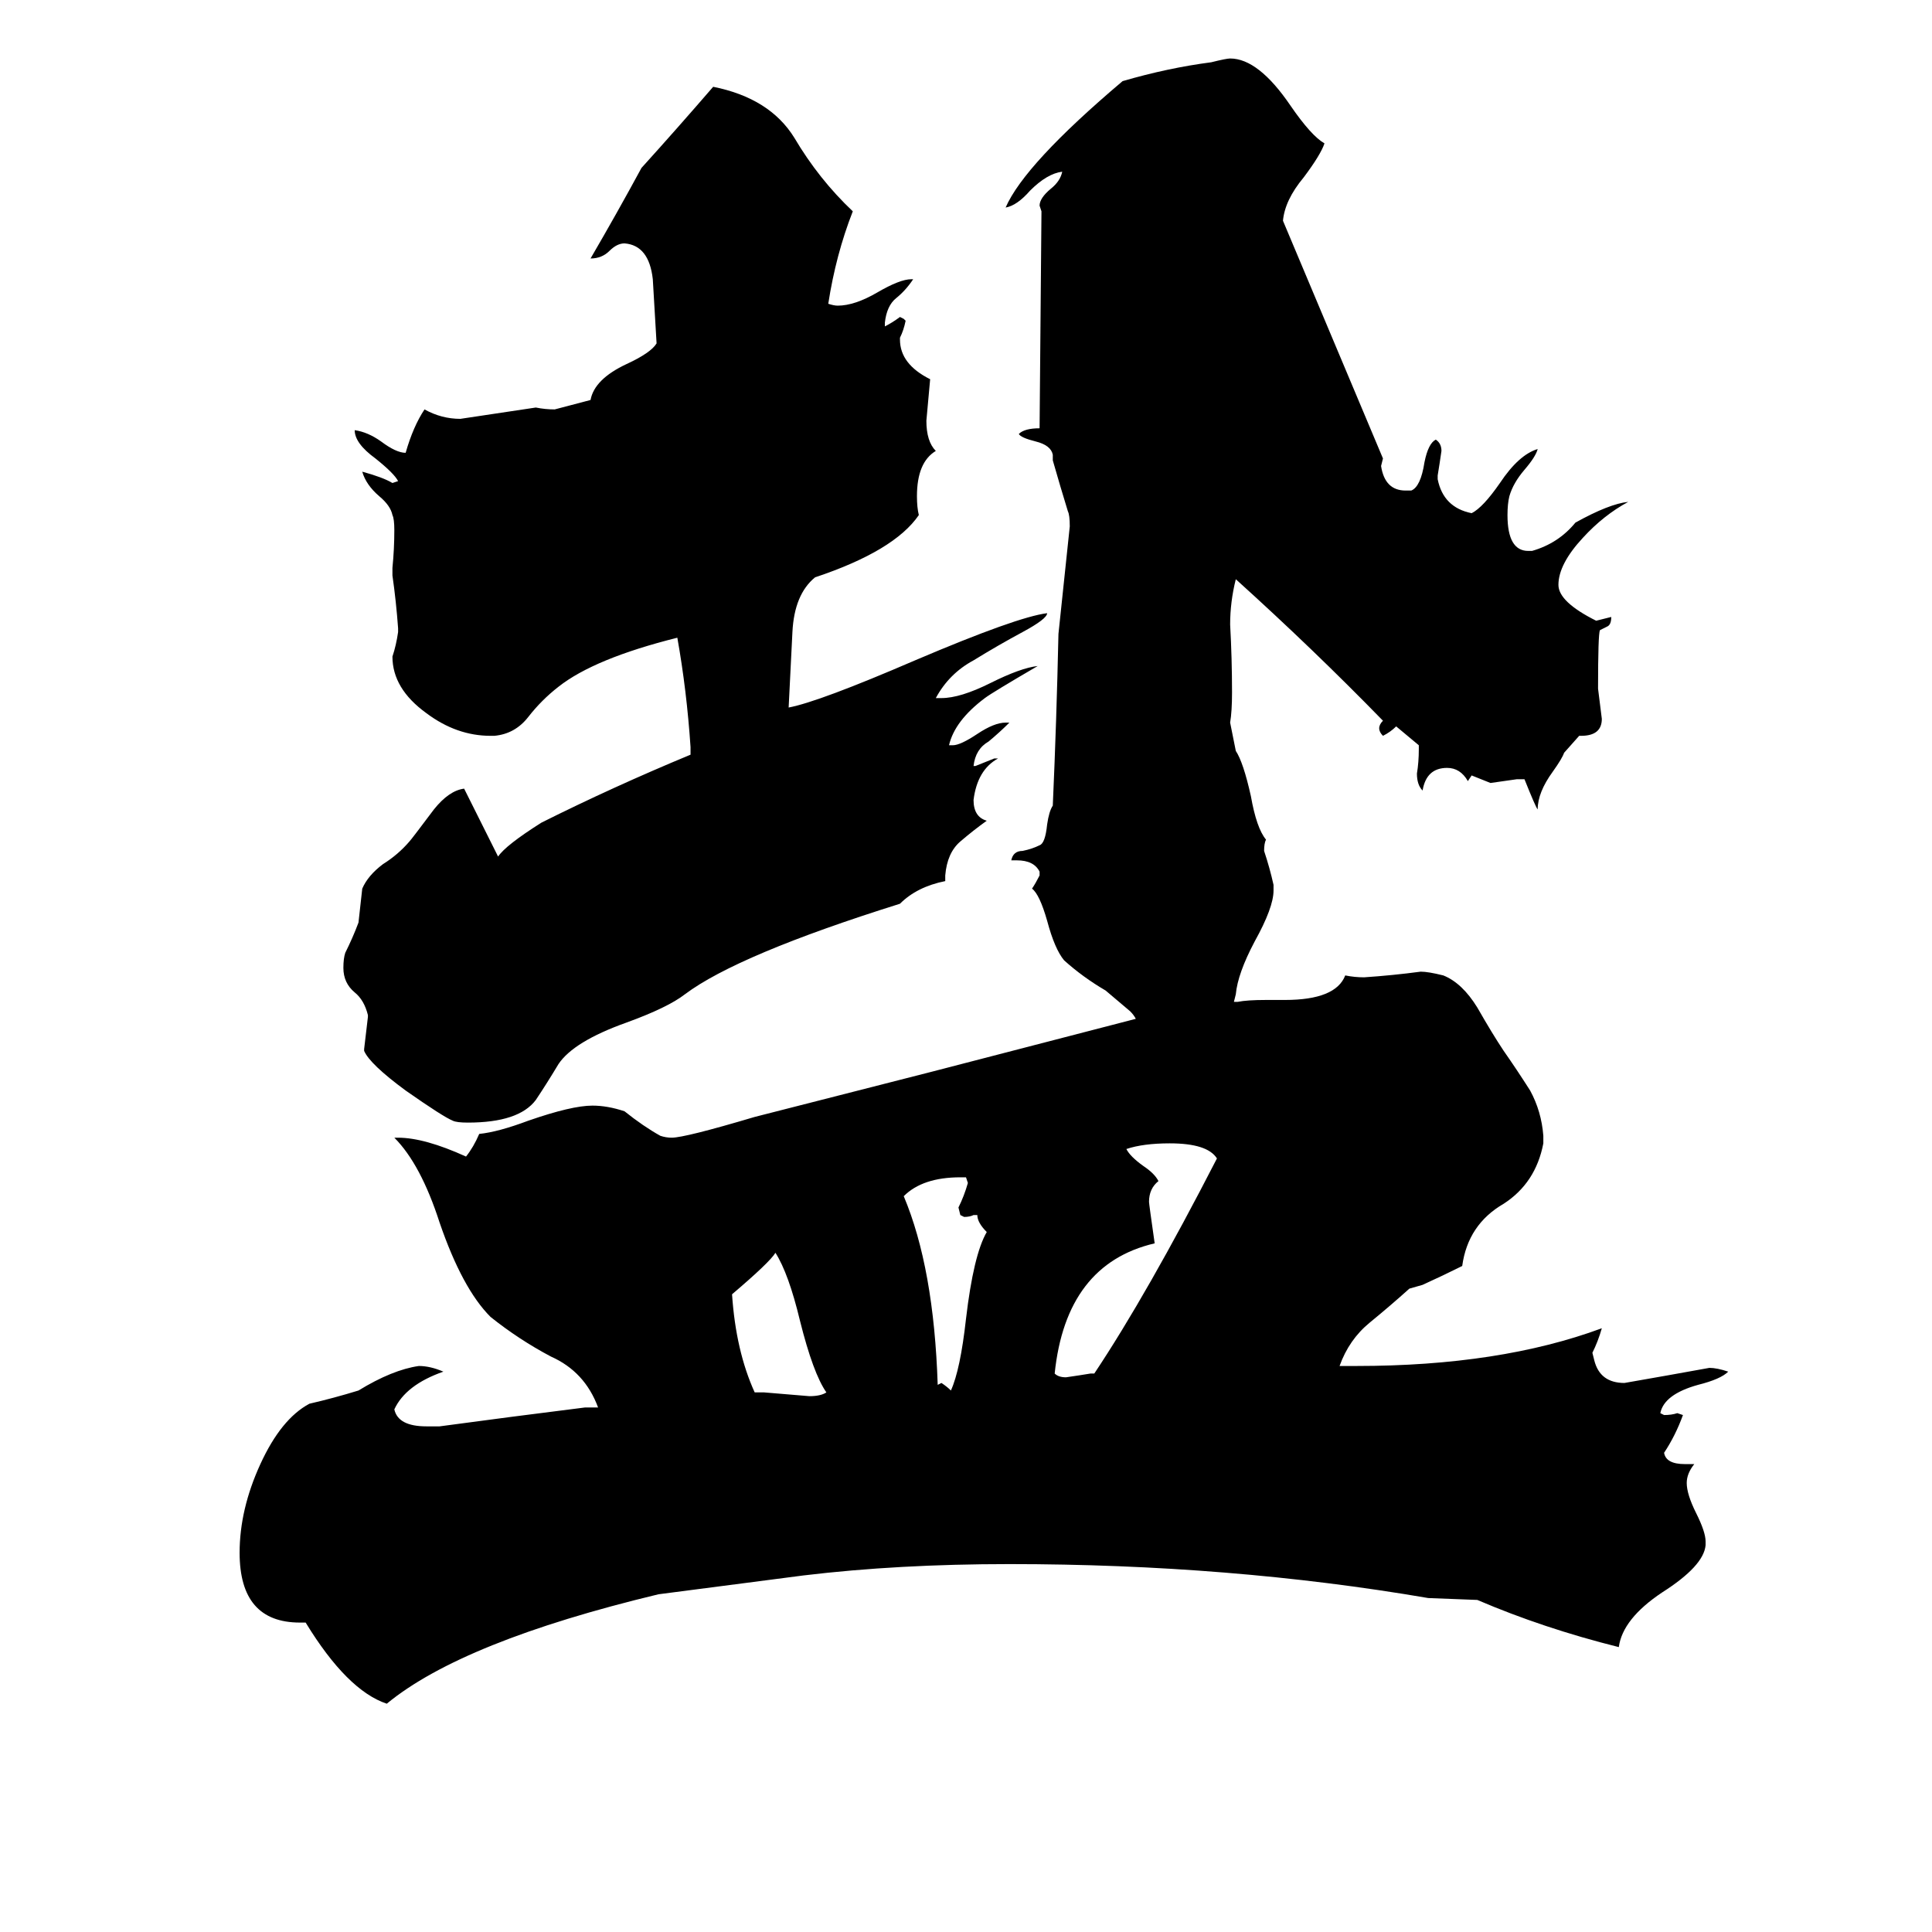 <svg xmlns="http://www.w3.org/2000/svg" viewBox="0 -800 1024 1024">
	<path fill="#000000" d="M438 -62Q431 -72 424 -100Q418 -125 411 -136Q408 -131 388 -114Q390 -84 400 -62H405Q417 -61 429 -60Q435 -60 438 -62ZM523 -147Q518 -152 518 -156H516Q514 -155 511 -155L509 -156L508 -160Q511 -166 513 -173L512 -176H509Q489 -176 479 -166Q495 -128 497 -66L499 -67Q502 -65 504 -63Q509 -74 512 -101Q516 -135 523 -147ZM645 -186Q640 -194 620 -194Q606 -194 597 -191Q599 -187 606 -182Q612 -178 614 -174Q609 -170 609 -163Q609 -162 612 -141Q565 -130 559 -72Q561 -70 565 -70Q572 -71 578 -72H580Q608 -114 645 -186ZM264 -346Q268 -352 287 -364Q325 -383 366 -400V-404Q364 -434 359 -462Q315 -451 296 -436Q287 -429 280 -420Q273 -411 262 -410H260Q242 -410 226 -422Q208 -435 208 -452Q210 -458 211 -465V-467Q210 -481 208 -495V-499Q209 -509 209 -519Q209 -525 208 -527Q207 -532 201 -537Q194 -543 192 -550Q203 -547 208 -544L211 -545Q209 -549 199 -557Q188 -565 188 -572Q195 -571 202 -566Q210 -560 215 -560Q219 -574 225 -583Q234 -578 244 -578Q264 -581 284 -584Q289 -583 294 -583L313 -588Q315 -599 332 -607Q345 -613 348 -618Q347 -635 346 -652Q344 -670 331 -671Q327 -671 323 -667Q319 -663 313 -663Q327 -687 340 -711Q359 -732 378 -754Q408 -748 421 -727Q434 -705 452 -688Q443 -665 439 -639Q442 -638 444 -638Q453 -638 465 -645Q477 -652 483 -652H484Q480 -646 475 -642Q470 -638 469 -629V-627Q473 -629 477 -632L479 -631L480 -630Q479 -625 477 -621V-620Q477 -607 493 -599Q492 -588 491 -577Q491 -566 496 -561Q486 -555 486 -537Q486 -531 487 -527Q474 -508 432 -494Q421 -485 420 -465Q419 -445 418 -425Q434 -428 485 -450Q539 -473 555 -475Q555 -472 542 -465Q529 -458 516 -450Q503 -443 496 -430H499Q509 -430 525 -438Q541 -446 550 -447Q526 -433 522 -430Q506 -418 503 -405H505Q509 -405 518 -411Q527 -417 533 -417H535Q530 -412 524 -407Q517 -403 516 -394H517Q522 -396 527 -398H529Q518 -392 516 -376Q516 -367 523 -365Q516 -360 509 -354Q502 -348 501 -336V-333Q486 -330 477 -321Q391 -294 363 -273Q354 -266 332 -258Q304 -248 296 -236Q290 -226 284 -217Q275 -205 248 -205Q242 -205 240 -206Q235 -208 215 -222Q196 -236 193 -243V-244Q194 -252 195 -261V-262Q193 -270 188 -274Q182 -279 182 -287Q182 -292 183 -295Q187 -303 190 -311Q191 -320 192 -329Q195 -336 203 -342Q211 -347 217 -354Q218 -355 230 -371Q238 -381 246 -382ZM654 -269H656Q661 -270 671 -270H681Q708 -270 713 -283Q718 -282 723 -282Q738 -283 753 -285Q757 -285 765 -283Q775 -279 783 -266Q791 -252 797 -243Q804 -233 811 -222Q817 -211 818 -198V-194Q814 -173 797 -162Q778 -151 775 -129Q765 -124 754 -119L747 -117Q737 -108 726 -99Q715 -90 710 -76H719Q795 -76 849 -96Q847 -89 844 -83L845 -79Q848 -67 861 -67Q884 -71 906 -75Q910 -75 916 -73Q912 -69 900 -66Q882 -61 880 -51L882 -50Q886 -50 889 -51L892 -50Q888 -39 882 -30Q883 -24 893 -24H898Q894 -19 894 -14Q894 -8 899 2Q904 12 904 17V19Q903 30 881 44Q860 58 858 73Q818 63 783 48L757 47Q652 29 535 29Q476 29 426 35L349 45Q245 70 205 103Q184 96 162 60H159Q127 60 127 23Q127 0 138 -24Q149 -48 164 -56Q177 -59 190 -63Q208 -74 222 -76Q228 -76 235 -73Q215 -66 209 -53Q211 -44 226 -44H233Q270 -49 310 -54H317Q310 -73 292 -81Q275 -90 260 -102Q245 -117 233 -152Q223 -183 209 -197H211Q225 -197 247 -187Q251 -192 254 -199Q264 -200 280 -206Q303 -214 314 -214Q322 -214 331 -211Q341 -203 350 -198Q353 -197 356 -197Q363 -197 400 -208Q447 -220 494 -232Q548 -246 602 -260Q601 -262 599 -264Q593 -269 586 -275Q574 -282 564 -291Q559 -297 555 -312Q551 -326 547 -329Q549 -332 551 -336V-338Q548 -344 539 -344H536Q537 -349 542 -349Q547 -350 551 -352Q554 -353 555 -363Q556 -370 558 -373Q560 -418 561 -464Q564 -492 567 -521Q567 -527 566 -529Q562 -542 558 -556V-559Q557 -564 549 -566Q541 -568 540 -570Q543 -573 551 -573L552 -688L551 -691Q551 -695 557 -700Q562 -704 563 -709Q555 -708 546 -699Q539 -691 533 -690Q543 -713 595 -757Q619 -764 642 -767Q650 -769 652 -769Q667 -769 684 -744Q695 -728 702 -724Q700 -718 691 -706Q681 -694 680 -683L733 -557L732 -553Q734 -540 745 -540H748Q753 -542 755 -555Q757 -565 761 -567Q764 -565 764 -561Q763 -554 762 -548V-546Q765 -531 780 -528Q786 -531 795 -544Q805 -559 815 -562Q814 -558 808 -551Q802 -544 800 -537Q799 -533 799 -527Q799 -508 810 -508H812Q826 -512 835 -523Q853 -533 863 -534Q850 -527 839 -515Q826 -501 826 -490Q826 -481 846 -471Q850 -472 854 -473Q854 -469 852 -468Q850 -467 848 -466Q847 -464 847 -435Q848 -427 849 -419Q849 -410 838 -410H837L829 -401Q828 -398 823 -391Q815 -380 815 -371Q814 -372 808 -387H804Q797 -386 790 -385Q785 -387 780 -389L778 -386Q774 -393 767 -393Q756 -393 754 -381Q751 -384 751 -390Q752 -396 752 -403V-405Q746 -410 740 -415Q737 -412 733 -410Q731 -412 731 -414Q731 -416 733 -418Q696 -456 655 -493Q652 -481 652 -469Q653 -451 653 -433Q653 -423 652 -417L655 -402Q659 -396 663 -378Q666 -361 671 -355Q670 -353 670 -349Q673 -340 675 -331V-328Q675 -319 665 -301Q656 -284 655 -273Z"/>
</svg>